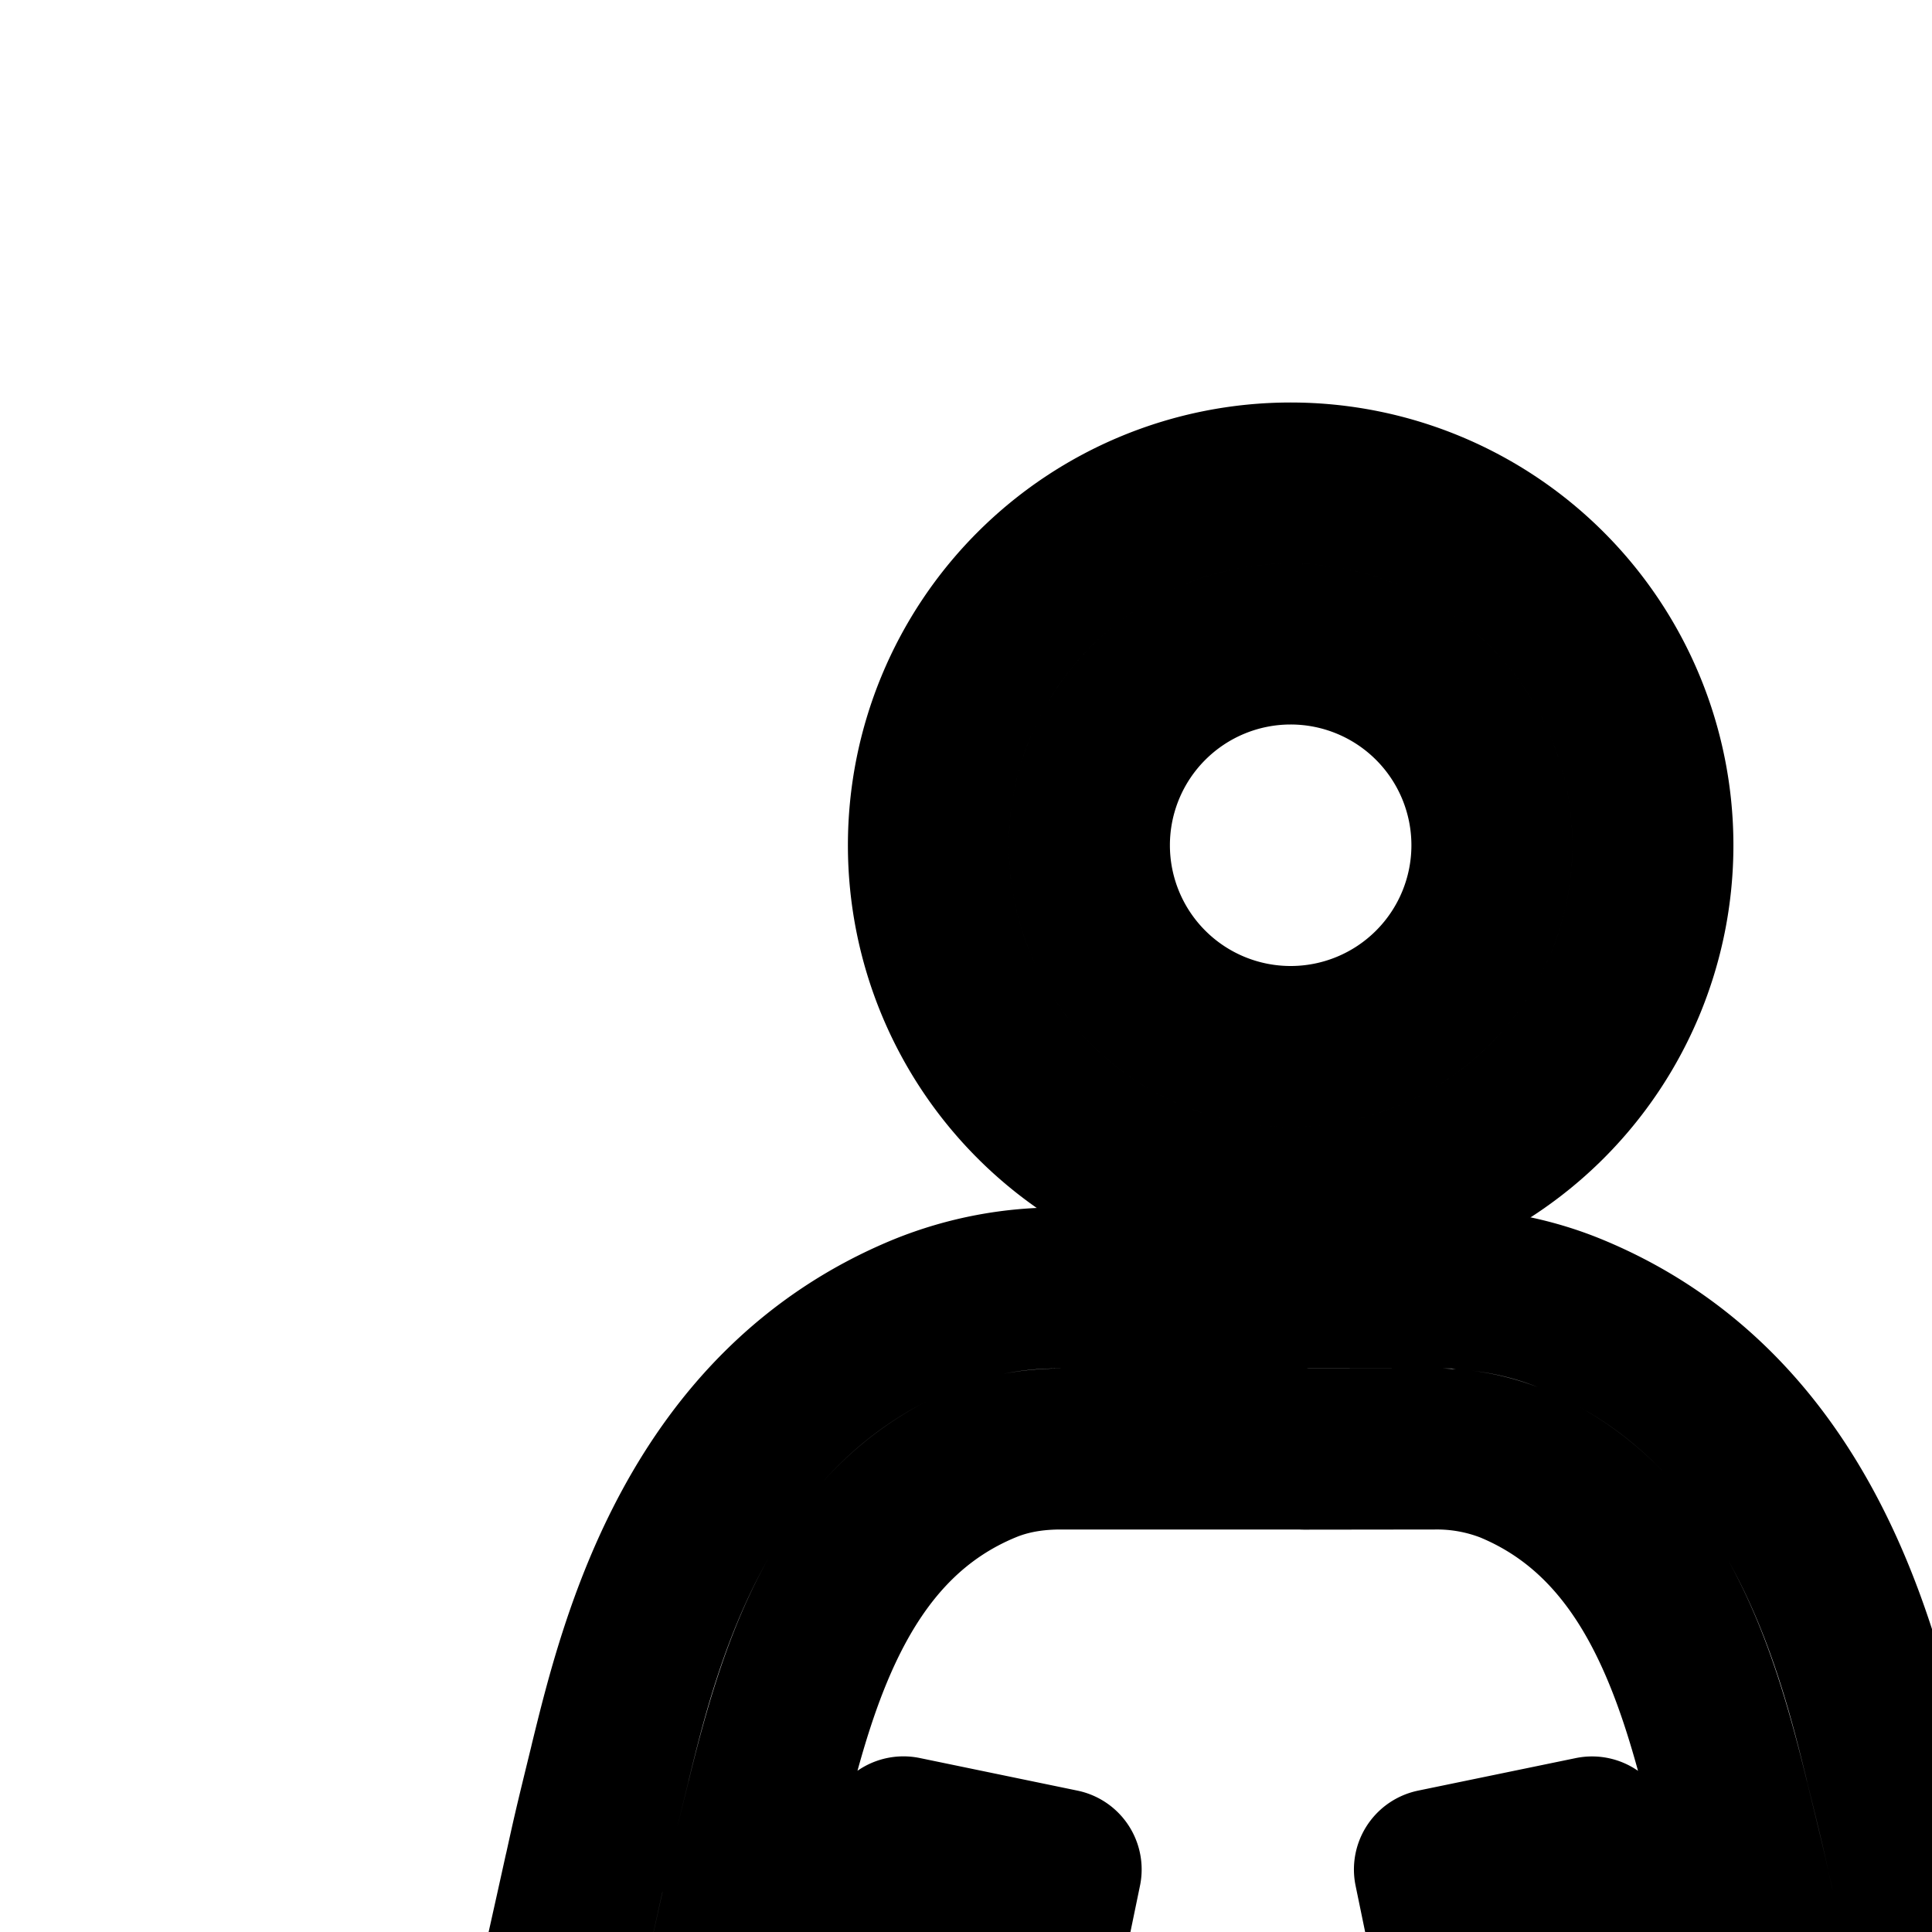 <svg
  xmlns="http://www.w3.org/2000/svg"
  width="24"
  height="24"
  viewBox="0 0 24 24"
  fill="none"
  stroke="currentColor"
  stroke-width="2"
  stroke-linecap="round"
  stroke-linejoin="round"
>
  <path
    fill-rule="evenodd"
    d="M20.533 10.5a4.5 4.5 0 1 1-9 0 4.5 4.5 0 0 1 9 0m-2 0a2.5 2.5 0 1 1-5 0 2.5 2.5 0 0 1 5 0"
    clip-rule="evenodd"
  />
  <path d="m32.5 7.086 7.207 7.207-1.414 1.414L37 14.414V20h-3v-2.5a1.5 1.5 0 0 0-3 0V20h-3v-5.586l-1.293 1.293-1.414-1.414z" />
  <path
    fill-rule="evenodd"
    d="M17.821 16h.379v.014c.37.028.829.106 1.315.305 2.823 1.16 3.539 4.082 3.906 5.58l.002.01c.2.812.204.835.318 1.352.109.492.32 1.453.917 4.073a3 3 0 0 1-3.265 3.648l.6 3.04c.179.908-.299 1.893-1.277 2.203-1.005.319-2.854.775-5.216.775s-4.211-.456-5.217-.775c-.978-.31-1.455-1.295-1.276-2.203l.599-3.04a3 3 0 0 1-3.264-3.647c.594-2.612.806-3.574.915-4.068l.002-.006c.114-.517.119-.54.318-1.353l.002-.01c.367-1.497 1.083-4.42 3.906-5.578a4.4 4.4 0 0 1 1.693-.32zM16.2 18h-3.021c-.26 0-.594.03-.935.17-1.772.727-2.327 2.59-2.724 4.214-.196.798-.199.812-.306 1.295l-.001.007-.001.006c-.11.497-.323 1.46-.92 4.086a1 1 0 0 0 1.723.887l1.208-5.847 1.959.405-1.222 5.91.045.017-1.024 5.198c.884.272 2.484.652 4.519.652s3.635-.38 4.518-.652l-1.024-5.2.045-.017-1.22-5.908 1.958-.404 1.208 5.845a1 1 0 0 0 1.723-.886c-.598-2.625-.81-3.59-.92-4.086l-.003-.013c-.106-.483-.11-.497-.305-1.295-.398-1.624-.952-3.487-2.724-4.215a2.5 2.5 0 0 0-.934-.169l-1.622.002z"
    clip-rule="evenodd"
  />
  <path d="M11.859 41.91a1.5 1.5 0 0 1-1.26-1.481v-2.405c1.334.158 2.574.259 3.785.304l-.862 2.577a1.5 1.5 0 0 1-1.663 1.004" />
  <path d="m17.489 40.938-.934-2.587a45 45 0 0 0 3.845-.238v2.316a1.5 1.5 0 0 1-2.911.509" />
  <path d="m33 25.586 8.707 8.707-1.414 1.414-1.755-1.754v7.201h-3.692v-3.077a1.846 1.846 0 1 0-3.692 0v3.077H27.46v-7.201l-1.754 1.754-1.414-1.414z" />
</svg>

